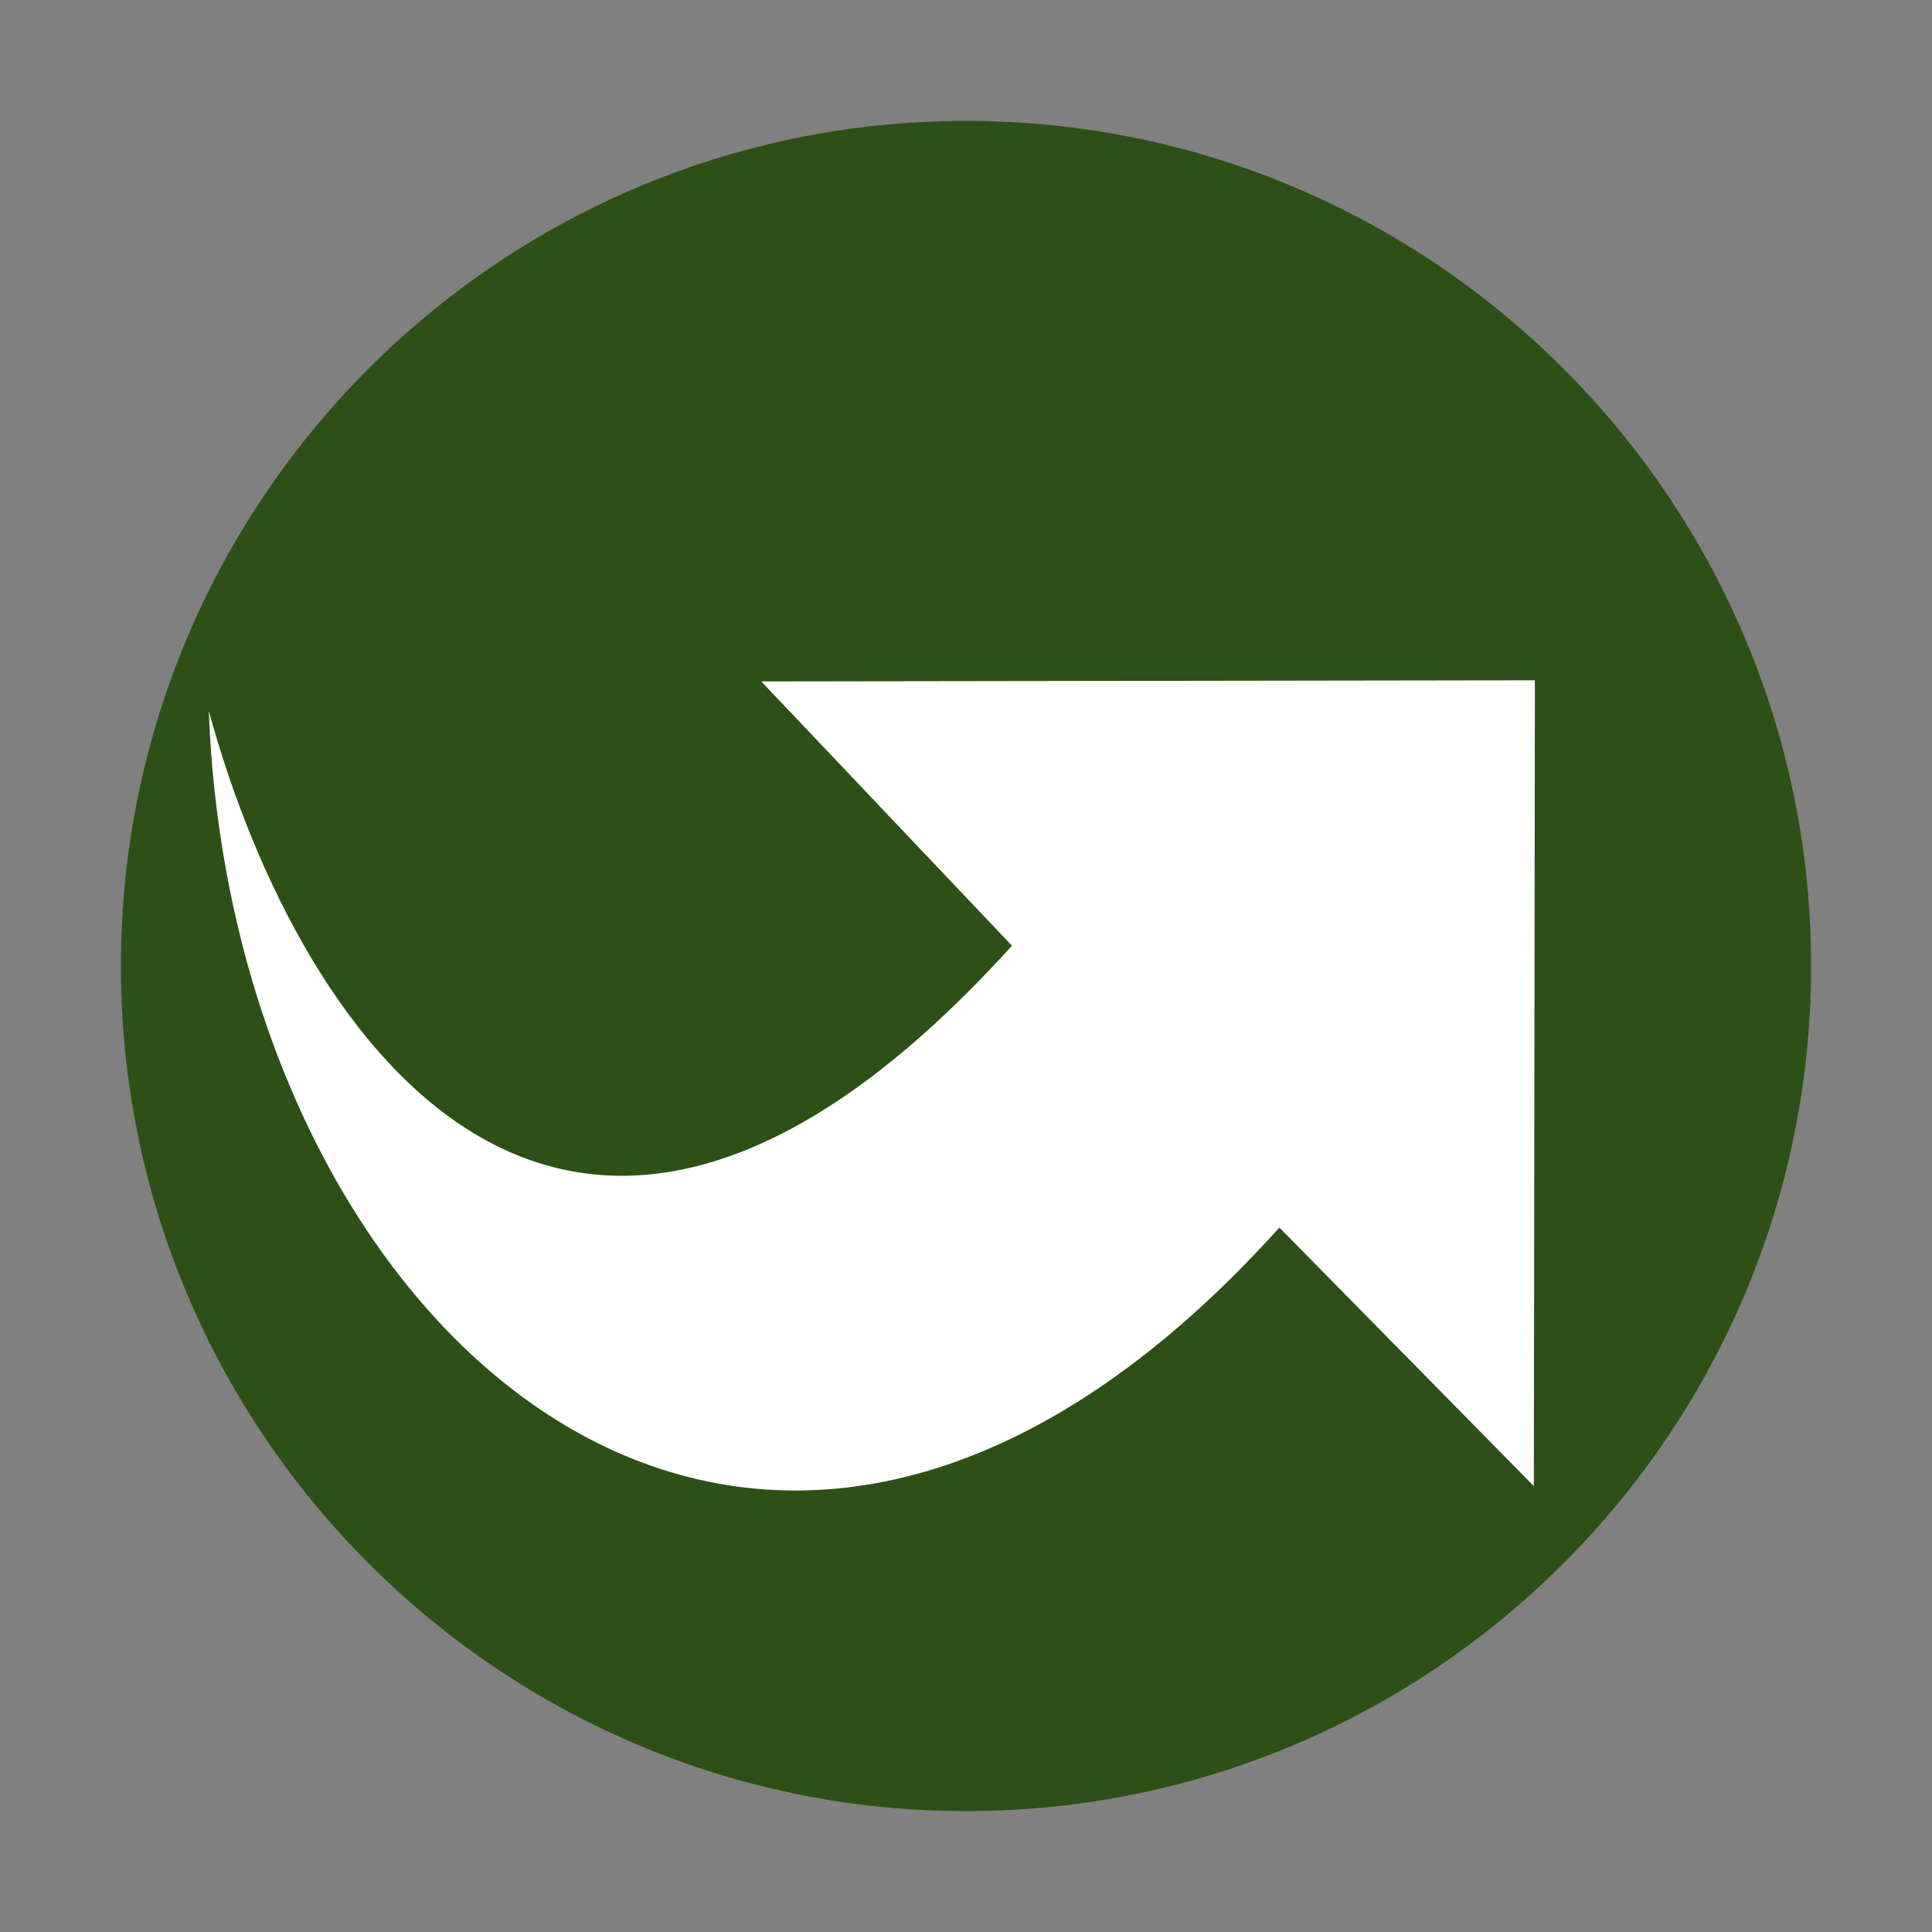 <svg xmlns="http://www.w3.org/2000/svg" width="24" height="24" version="1"><rect width="100%" height="100%" fill="#808080" stroke="none"/><path d="M12 1.502C6.207 1.502 1.502 6.208 1.502 12c0 5.792 4.706 10.498 10.498 10.498 5.793 0 10.498-4.706 10.498-10.498 0-5.793-4.706-10.498-10.498-10.498z" fill="#2d5016"/><path d="M2.594 8.832c.032.862.142 1.702.321 2.504 1.42 6.358 7.196 10.335 12.978 3.913l3.161 3.212.013-10.01-9.61.014 3.114 3.283c-5.452 6.023-8.823 1.296-9.977-2.915z" display="block" fill="#fff"/></svg>